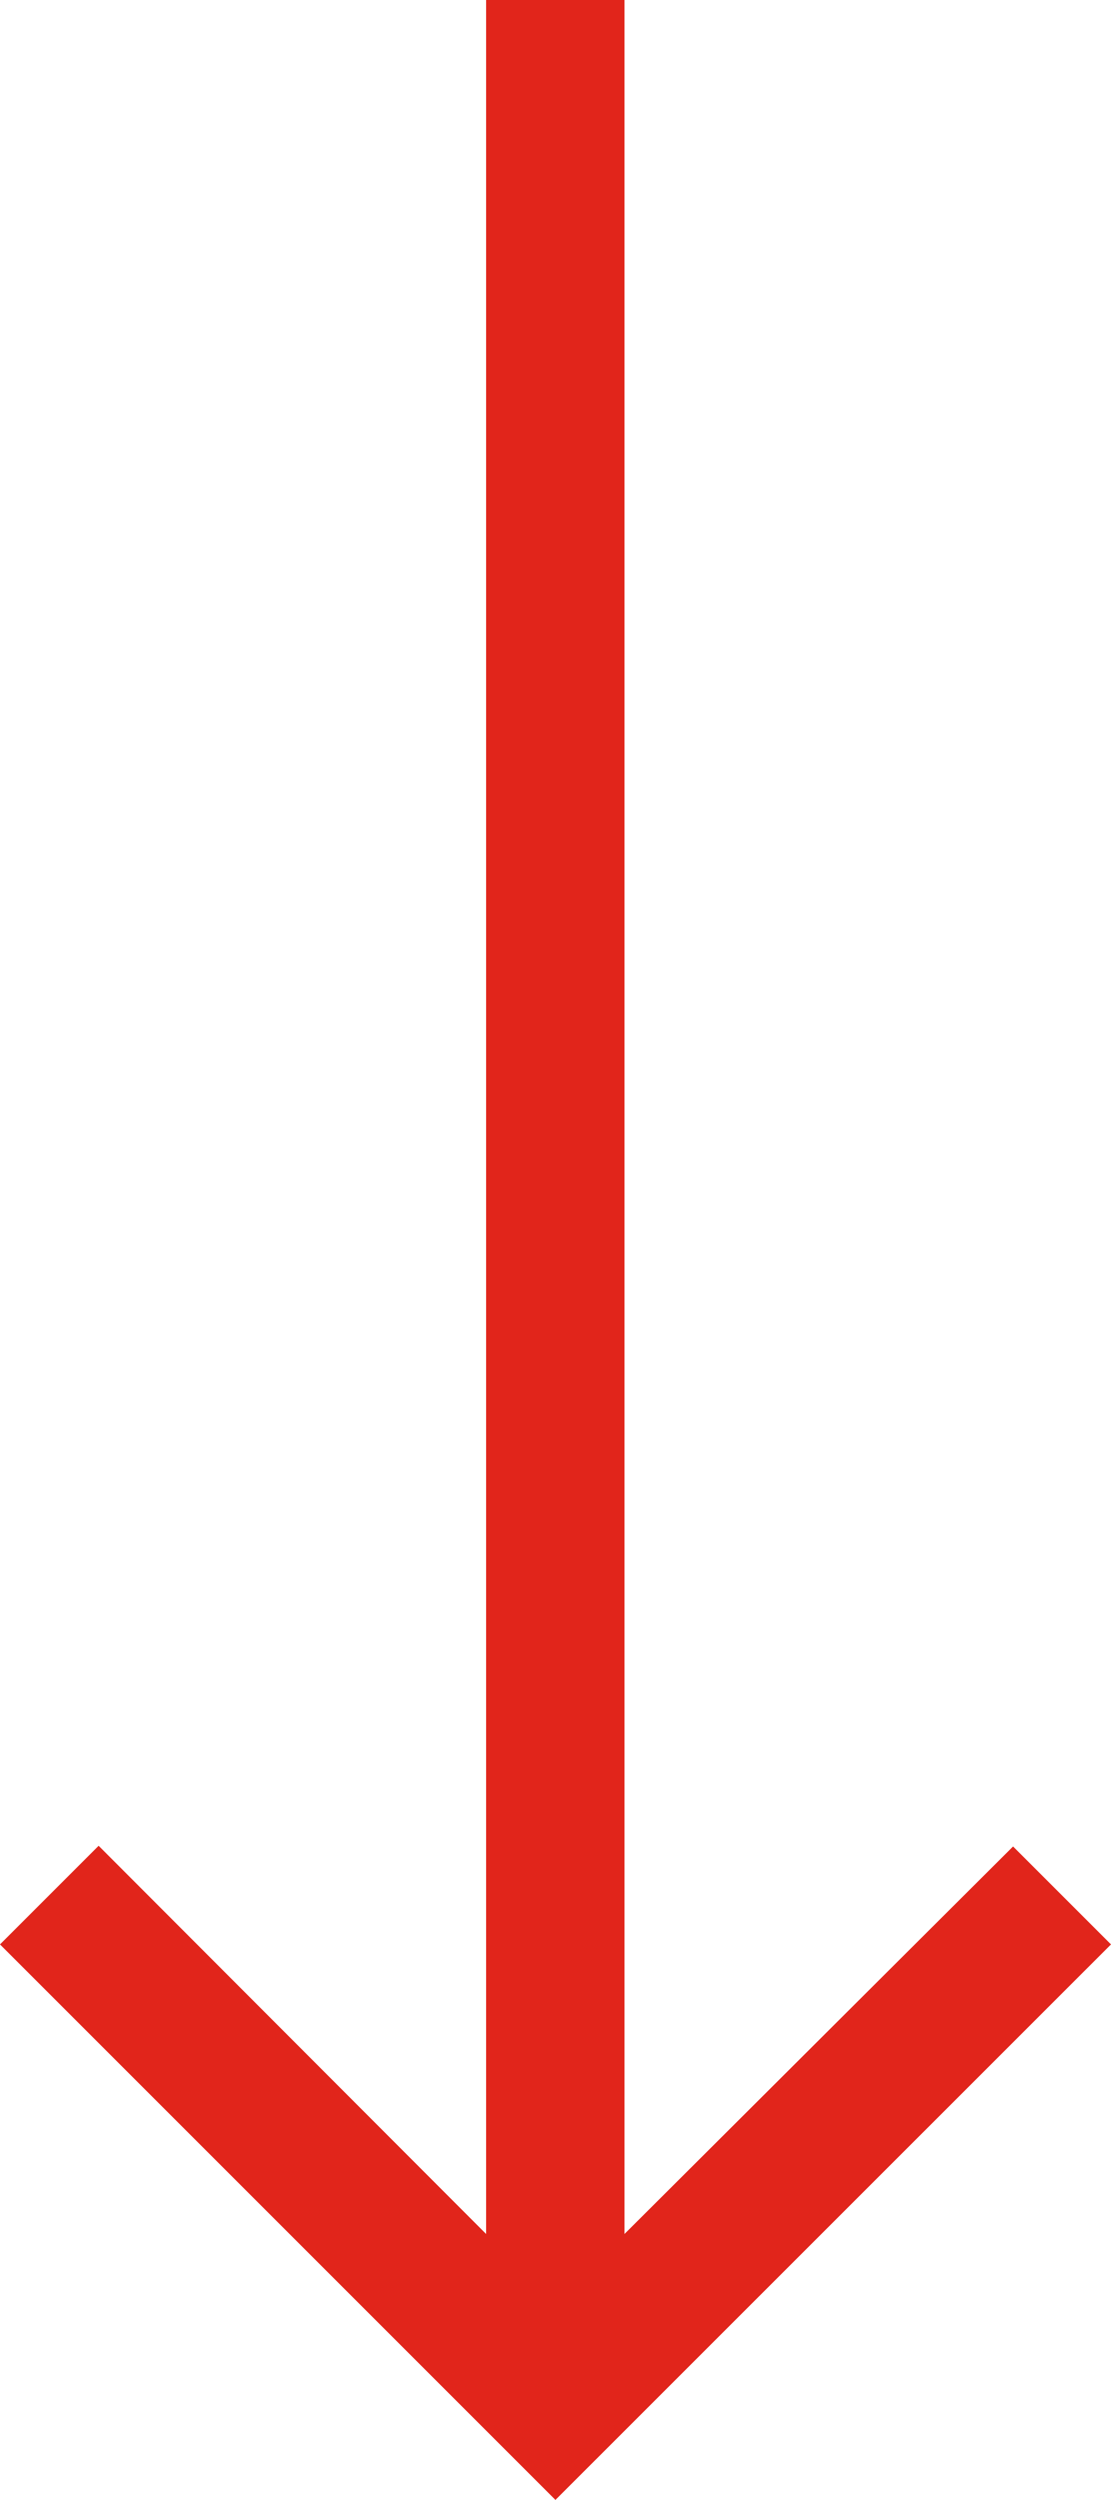 <svg xmlns="http://www.w3.org/2000/svg" width="11.151" height="25.089" viewBox="0 0 11.151 25.089"><defs><style>.a{fill:#e1251b;}</style></defs><path class="a" d="M17.151-4.486l-.983-.983-3.9,3.889V-24H10.879V-1.58L6.99-5.476,6-4.486l5.575,5.575Z" transform="translate(-6 24)"/></svg>